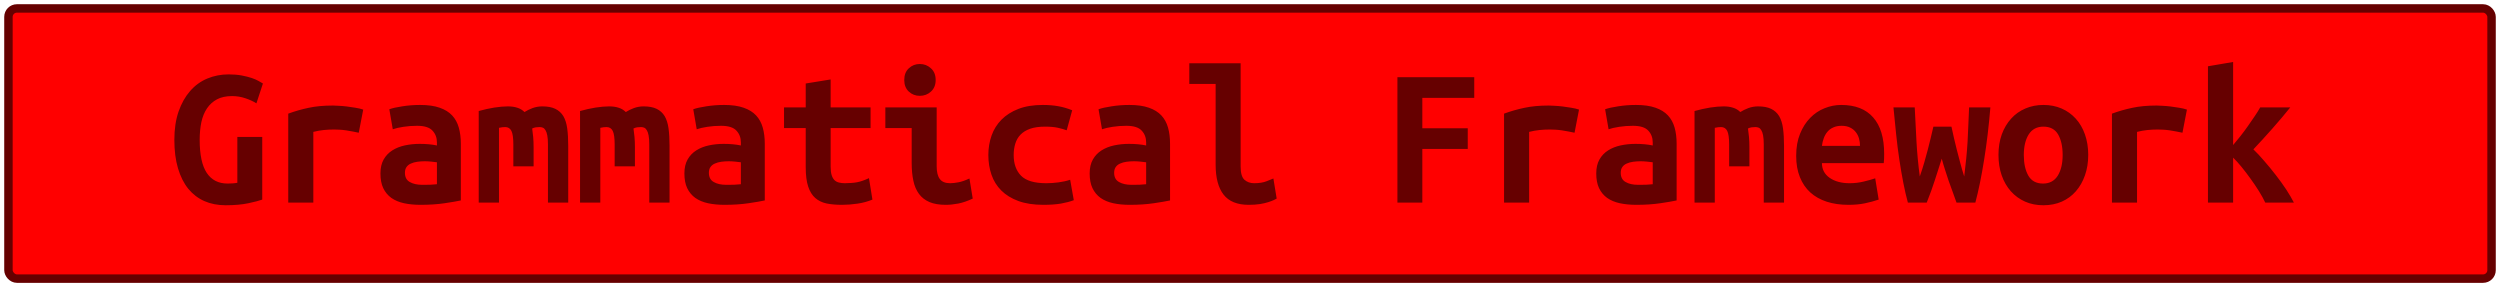<?xml version="1.0" encoding="UTF-8"?><svg height="34" width="296.1" version="1.1" xmlns="http://www.w3.org/2000/svg"><!--Created by Josélio de S. C. Júnior - 2021 - https://github.com/joseliojunior --><rect height="32" width="294.1" rx="1" ry="1" x="1" y="1" fill="#ff0000" stroke="#660000" stroke-width="1" /><g transform="translate(0, 12)"><path fill="#660000" d="M27.49-0.62L27.49-0.62Q26.43-0.62 25.71-0.24Q24.99 0.14 24.52 0.83Q24.06 1.51 23.85 2.46Q23.65 3.41 23.65 4.56L23.65 4.56Q23.65 7.22 24.49 8.48Q25.33 9.74 26.96 9.74L26.96 9.74Q27.22 9.74 27.54 9.72Q27.85 9.70 28.11 9.65L28.11 9.65L28.11 4.22L31.06 4.22L31.06 11.64Q30.54 11.83 29.42 12.07Q28.30 12.31 26.72 12.31L26.72 12.31Q25.33 12.31 24.21 11.82Q23.10 11.33 22.30 10.36Q21.51 9.38 21.08 7.93Q20.65 6.48 20.65 4.56L20.65 4.56Q20.65 2.66 21.15 1.21Q21.66-0.24 22.52-1.22Q23.38-2.21 24.56-2.70Q25.74-3.19 27.08-3.19L27.08-3.19Q27.94-3.19 28.63-3.06Q29.31-2.93 29.82-2.76Q30.32-2.59 30.64-2.40Q30.97-2.21 31.14-2.11L31.14-2.11L30.37 0.24Q29.84-0.10 29.07-0.36Q28.30-0.62 27.49-0.62ZM43.02 0.98L42.49 3.72Q42.20 3.65 41.80 3.58Q41.41 3.50 41 3.44Q40.59 3.38 40.21 3.36Q39.82 3.34 39.56 3.34L39.56 3.34Q38.94 3.34 38.34 3.40Q37.74 3.46 37.11 3.62L37.11 3.62L37.11 12L34.14 12L34.14 1.46Q35.31 1.03 36.55 0.77Q37.78 0.50 39.44 0.50L39.44 0.50Q39.68 0.50 40.12 0.53Q40.57 0.55 41.07 0.61Q41.58 0.67 42.09 0.76Q42.61 0.84 43.02 0.98L43.02 0.98ZM50.02 9.89L50.02 9.89Q50.50 9.89 50.96 9.88Q51.42 9.86 51.75 9.82L51.75 9.82L51.75 7.22Q51.46 7.18 51.06 7.14Q50.65 7.10 50.31 7.10L50.31 7.10Q49.86 7.10 49.42 7.16Q48.99 7.22 48.67 7.37Q48.34 7.51 48.15 7.78Q47.96 8.04 47.96 8.47L47.96 8.47Q47.96 9.24 48.54 9.56Q49.11 9.89 50.02 9.89ZM49.76 0.43L49.76 0.43Q51.15 0.43 52.08 0.76Q53 1.08 53.55 1.67Q54.10 2.26 54.34 3.11Q54.58 3.96 54.58 5.02L54.58 5.02L54.58 11.74Q53.94 11.88 52.66 12.07Q51.39 12.26 49.81 12.26L49.81 12.26Q48.73 12.26 47.85 12.07Q46.98 11.88 46.35 11.44Q45.73 10.99 45.39 10.28Q45.06 9.58 45.06 8.54L45.06 8.54Q45.06 7.56 45.44 6.89Q45.82 6.22 46.47 5.81Q47.12 5.40 47.96 5.22Q48.80 5.04 49.71 5.04L49.71 5.04Q50.86 5.04 51.75 5.23L51.75 5.23L51.75 4.87Q51.75 4.03 51.22 3.47Q50.70 2.90 49.40 2.90L49.40 2.90Q48.56 2.90 47.78 3.02Q47 3.14 46.52 3.31L46.52 3.31L46.11 0.94Q46.66 0.74 47.67 0.59Q48.68 0.43 49.76 0.43ZM64.23 0.60L64.23 0.60Q65.17 0.60 65.77 0.89Q66.37 1.18 66.72 1.75Q67.06 2.33 67.18 3.20Q67.30 4.08 67.30 5.26L67.30 5.26L67.30 12L64.90 12L64.90 5.11Q64.90 4.44 64.82 4.03Q64.74 3.62 64.60 3.41Q64.47 3.19 64.29 3.12Q64.11 3.05 63.92 3.05L63.92 3.05Q63.70 3.05 63.46 3.08Q63.22 3.12 63.03 3.22L63.03 3.22Q63.10 3.67 63.15 4.22Q63.20 4.78 63.20 5.45L63.20 5.45L63.20 7.70L60.80 7.70L60.80 5.11Q60.80 3.96 60.57 3.50Q60.34 3.05 59.84 3.05L59.84 3.05Q59.70 3.05 59.49 3.07Q59.29 3.10 59.10 3.14L59.10 3.14L59.10 12L56.70 12L56.70 1.15Q57.63 0.89 58.54 0.74Q59.46 0.60 60.15 0.60L60.15 0.60Q60.78 0.60 61.27 0.76Q61.76 0.91 62.12 1.27L62.12 1.27Q62.53 1.01 63.08 0.80Q63.63 0.60 64.23 0.60ZM76.23 0.60L76.23 0.60Q77.17 0.60 77.77 0.89Q78.37 1.18 78.72 1.75Q79.06 2.33 79.18 3.20Q79.30 4.08 79.30 5.26L79.30 5.26L79.30 12L76.90 12L76.90 5.11Q76.90 4.44 76.82 4.03Q76.74 3.62 76.60 3.41Q76.47 3.19 76.29 3.12Q76.11 3.05 75.92 3.05L75.92 3.05Q75.70 3.05 75.46 3.08Q75.22 3.12 75.03 3.22L75.03 3.22Q75.10 3.67 75.15 4.22Q75.20 4.78 75.20 5.45L75.20 5.45L75.20 7.70L72.80 7.70L72.80 5.11Q72.80 3.96 72.57 3.50Q72.34 3.05 71.84 3.05L71.84 3.05Q71.70 3.05 71.49 3.07Q71.29 3.10 71.10 3.14L71.10 3.14L71.10 12L68.70 12L68.70 1.15Q69.63 0.89 70.54 0.74Q71.46 0.60 72.15 0.60L72.15 0.60Q72.78 0.60 73.27 0.76Q73.76 0.91 74.12 1.27L74.12 1.27Q74.53 1.01 75.08 0.80Q75.63 0.60 76.23 0.60ZM86.02 9.89L86.02 9.89Q86.50 9.89 86.96 9.88Q87.42 9.86 87.75 9.82L87.75 9.82L87.75 7.22Q87.46 7.18 87.06 7.14Q86.65 7.10 86.31 7.10L86.31 7.10Q85.86 7.10 85.42 7.16Q84.99 7.22 84.67 7.37Q84.34 7.51 84.15 7.78Q83.96 8.04 83.96 8.47L83.96 8.47Q83.96 9.24 84.54 9.56Q85.11 9.89 86.02 9.89ZM85.76 0.43L85.76 0.43Q87.15 0.43 88.08 0.76Q89 1.08 89.55 1.67Q90.10 2.26 90.34 3.11Q90.58 3.96 90.58 5.02L90.58 5.02L90.58 11.74Q89.94 11.88 88.66 12.07Q87.39 12.26 85.81 12.26L85.81 12.26Q84.73 12.26 83.85 12.07Q82.98 11.88 82.35 11.44Q81.73 10.99 81.39 10.28Q81.06 9.58 81.06 8.54L81.06 8.54Q81.06 7.56 81.44 6.89Q81.82 6.22 82.47 5.81Q83.12 5.40 83.96 5.22Q84.80 5.04 85.71 5.04L85.71 5.04Q86.86 5.04 87.75 5.23L87.75 5.23L87.75 4.87Q87.75 4.03 87.22 3.47Q86.70 2.90 85.40 2.90L85.40 2.90Q84.56 2.90 83.78 3.02Q83 3.14 82.52 3.31L82.52 3.31L82.11 0.94Q82.66 0.74 83.67 0.59Q84.68 0.43 85.76 0.43ZM95.43 7.80L95.43 3.17L92.86 3.17L92.86 0.72L95.43 0.72L95.43-2.11L98.38-2.59L98.38 0.72L103.11 0.72L103.11 3.17L98.38 3.17L98.38 7.73Q98.38 8.35 98.50 8.74Q98.62 9.12 98.84 9.34Q99.06 9.55 99.37 9.62Q99.68 9.70 100.06 9.70L100.06 9.70Q100.47 9.70 100.82 9.67Q101.17 9.65 101.49 9.59Q101.82 9.53 102.16 9.41Q102.51 9.29 102.92 9.10L102.92 9.10L103.33 11.64Q102.51 11.98 101.56 12.12Q100.62 12.26 99.73 12.26L99.73 12.26Q98.70 12.26 97.90 12.10Q97.11 11.93 96.56 11.45Q96.01 10.97 95.72 10.09Q95.43 9.22 95.43 7.80L95.43 7.80ZM110.82-2.52L110.82-2.52Q110.82-1.66 110.26-1.15Q109.71-0.65 108.94-0.65L108.94-0.65Q108.18-0.65 107.64-1.15Q107.10-1.66 107.10-2.52L107.10-2.52Q107.10-3.41 107.64-3.91Q108.18-4.42 108.94-4.42L108.94-4.42Q109.71-4.42 110.26-3.91Q110.82-3.41 110.82-2.52ZM114.82 9.14L115.21 11.52Q114.30 11.95 113.49 12.11Q112.69 12.26 112.02 12.26L112.02 12.26Q110.86 12.26 110.08 11.93Q109.30 11.59 108.84 10.96Q108.37 10.32 108.18 9.41Q107.98 8.50 107.98 7.32L107.98 7.32L107.98 3.17L104.86 3.17L104.86 0.72L110.94 0.72L110.94 7.70Q110.94 8.71 111.31 9.20Q111.68 9.70 112.54 9.70L112.54 9.70Q112.95 9.70 113.53 9.59Q114.10 9.48 114.82 9.14L114.82 9.14ZM117.06 6.36L117.06 6.36Q117.06 5.14 117.44 4.06Q117.82 2.98 118.62 2.17Q119.41 1.37 120.62 0.90Q121.83 0.43 123.51 0.43L123.51 0.43Q124.52 0.43 125.34 0.58Q126.15 0.72 126.99 1.06L126.99 1.06L126.34 3.43Q125.86 3.26 125.28 3.13Q124.69 3 123.78 3L123.78 3Q122.72 3 122.01 3.25Q121.30 3.50 120.87 3.95Q120.44 4.39 120.25 5.02Q120.06 5.64 120.06 6.36L120.06 6.36Q120.06 7.92 120.93 8.81Q121.81 9.70 123.92 9.70L123.92 9.70Q124.62 9.70 125.37 9.60Q126.13 9.50 126.75 9.29L126.75 9.29L127.18 11.71Q126.56 11.95 125.67 12.11Q124.78 12.26 123.58 12.26L123.58 12.26Q121.86 12.26 120.62 11.81Q119.38 11.35 118.59 10.56Q117.80 9.77 117.43 8.69Q117.06 7.61 117.06 6.36ZM134.02 9.89L134.02 9.89Q134.50 9.89 134.96 9.88Q135.42 9.86 135.75 9.82L135.75 9.82L135.75 7.22Q135.46 7.18 135.06 7.14Q134.65 7.10 134.31 7.10L134.31 7.10Q133.86 7.10 133.42 7.16Q132.99 7.22 132.67 7.37Q132.34 7.51 132.15 7.78Q131.96 8.04 131.96 8.47L131.96 8.47Q131.96 9.24 132.54 9.56Q133.11 9.89 134.02 9.89ZM133.76 0.43L133.76 0.43Q135.15 0.43 136.08 0.76Q137 1.08 137.55 1.67Q138.10 2.26 138.34 3.11Q138.58 3.96 138.58 5.02L138.58 5.02L138.58 11.74Q137.94 11.88 136.66 12.07Q135.39 12.26 133.81 12.26L133.81 12.26Q132.73 12.26 131.85 12.07Q130.98 11.88 130.35 11.44Q129.73 10.99 129.39 10.28Q129.06 9.58 129.06 8.54L129.06 8.54Q129.06 7.56 129.44 6.89Q129.82 6.22 130.47 5.81Q131.12 5.40 131.96 5.22Q132.80 5.04 133.71 5.04L133.71 5.04Q134.86 5.04 135.75 5.23L135.75 5.23L135.75 4.87Q135.75 4.03 135.22 3.47Q134.70 2.90 133.40 2.90L133.40 2.90Q132.56 2.90 131.78 3.02Q131 3.14 130.52 3.31L130.52 3.31L130.11 0.94Q130.66 0.74 131.67 0.59Q132.68 0.43 133.76 0.43ZM150.82 9.14L151.21 11.52Q151.14 11.57 150.88 11.69Q150.63 11.81 150.22 11.94Q149.82 12.07 149.23 12.17Q148.64 12.26 147.90 12.26L147.90 12.26Q145.86 12.26 144.92 11.05Q143.98 9.84 143.98 7.51L143.98 7.51L143.98-2.06L140.86-2.06L140.86-4.51L146.94-4.51L146.94 7.73Q146.94 8.88 147.39 9.29Q147.85 9.70 148.54 9.70L148.54 9.70Q149.43 9.70 150.03 9.46Q150.63 9.22 150.82 9.14L150.82 9.14ZM168.46 12L165.51 12L165.51-2.86L174.61-2.86L174.61-0.41L168.46-0.41L168.46 3.19L173.84 3.19L173.84 5.64L168.46 5.64L168.46 12ZM187.02 0.98L186.49 3.72Q186.20 3.65 185.80 3.58Q185.41 3.50 185 3.44Q184.59 3.38 184.21 3.36Q183.82 3.34 183.56 3.34L183.56 3.34Q182.94 3.34 182.34 3.40Q181.74 3.46 181.11 3.62L181.11 3.62L181.11 12L178.14 12L178.14 1.46Q179.31 1.03 180.55 0.77Q181.78 0.50 183.44 0.50L183.44 0.50Q183.68 0.50 184.12 0.53Q184.57 0.55 185.07 0.61Q185.58 0.67 186.09 0.76Q186.61 0.84 187.02 0.98L187.02 0.98ZM194.02 9.89L194.02 9.89Q194.50 9.89 194.96 9.88Q195.42 9.86 195.75 9.82L195.75 9.82L195.75 7.22Q195.46 7.18 195.06 7.14Q194.65 7.10 194.31 7.10L194.31 7.10Q193.86 7.10 193.42 7.16Q192.99 7.22 192.67 7.37Q192.34 7.51 192.15 7.78Q191.96 8.04 191.96 8.47L191.96 8.47Q191.96 9.24 192.54 9.56Q193.11 9.89 194.02 9.89ZM193.76 0.43L193.76 0.43Q195.15 0.43 196.08 0.76Q197 1.08 197.55 1.67Q198.10 2.26 198.34 3.11Q198.58 3.96 198.58 5.02L198.58 5.02L198.58 11.74Q197.94 11.88 196.66 12.07Q195.39 12.26 193.81 12.26L193.81 12.26Q192.73 12.26 191.85 12.07Q190.98 11.88 190.35 11.44Q189.73 10.99 189.39 10.28Q189.06 9.58 189.06 8.54L189.06 8.54Q189.06 7.56 189.44 6.89Q189.82 6.22 190.47 5.81Q191.12 5.40 191.96 5.22Q192.80 5.04 193.71 5.04L193.71 5.04Q194.86 5.04 195.75 5.23L195.75 5.23L195.75 4.87Q195.75 4.03 195.22 3.47Q194.70 2.90 193.40 2.90L193.40 2.90Q192.56 2.90 191.78 3.02Q191 3.14 190.52 3.31L190.52 3.31L190.11 0.94Q190.66 0.74 191.67 0.59Q192.68 0.43 193.76 0.43ZM208.23 0.60L208.23 0.60Q209.17 0.60 209.77 0.89Q210.37 1.18 210.72 1.75Q211.06 2.33 211.18 3.20Q211.30 4.08 211.30 5.26L211.30 5.26L211.30 12L208.90 12L208.90 5.11Q208.90 4.44 208.82 4.03Q208.74 3.62 208.60 3.41Q208.47 3.19 208.29 3.12Q208.11 3.05 207.92 3.05L207.92 3.05Q207.70 3.05 207.46 3.08Q207.22 3.12 207.03 3.22L207.03 3.22Q207.10 3.67 207.15 4.22Q207.20 4.78 207.20 5.45L207.20 5.45L207.20 7.70L204.80 7.70L204.80 5.11Q204.80 3.96 204.57 3.50Q204.34 3.05 203.84 3.05L203.84 3.05Q203.70 3.05 203.49 3.07Q203.29 3.10 203.10 3.14L203.10 3.14L203.10 12L200.70 12L200.70 1.15Q201.63 0.89 202.54 0.74Q203.46 0.60 204.15 0.60L204.15 0.60Q204.78 0.60 205.27 0.76Q205.76 0.91 206.12 1.27L206.12 1.27Q206.53 1.01 207.08 0.80Q207.63 0.60 208.23 0.60ZM212.74 6.46L212.74 6.46Q212.74 4.97 213.20 3.84Q213.66 2.71 214.40 1.96Q215.14 1.20 216.10 0.82Q217.06 0.43 218.07 0.43L218.07 0.43Q220.57 0.43 221.86 1.91Q223.16 3.38 223.16 6.22L223.16 6.22Q223.16 6.50 223.15 6.82Q223.14 7.13 223.11 7.32L223.11 7.32L215.79 7.32Q215.79 8.42 216.70 9.06Q217.62 9.70 219.06 9.70L219.06 9.70Q219.94 9.70 220.75 9.50Q221.55 9.31 222.10 9.12L222.10 9.12L222.51 11.64Q221.74 11.90 220.88 12.08Q220.02 12.26 218.94 12.26L218.94 12.26Q217.50 12.26 216.36 11.89Q215.22 11.52 214.41 10.79Q213.61 10.06 213.18 8.98Q212.74 7.90 212.74 6.46ZM215.79 5.28L220.30 5.28Q220.30 4.82 220.18 4.40Q220.06 3.98 219.80 3.65Q219.54 3.31 219.13 3.11Q218.72 2.90 218.12 2.90L218.12 2.90Q217.54 2.90 217.12 3.10Q216.70 3.29 216.43 3.62Q216.15 3.96 216.00 4.39Q215.84 4.82 215.79 5.28L215.79 5.28ZM233.96 12L231.73 12Q231.46 11.26 231.24 10.63Q231.01 10.01 230.80 9.42Q230.60 8.83 230.40 8.20Q230.19 7.56 229.98 6.79L229.98 6.79Q229.74 7.56 229.54 8.17Q229.35 8.78 229.15 9.38Q228.94 9.98 228.73 10.61Q228.51 11.23 228.20 12L228.20 12L225.97 12Q225.68 10.94 225.43 9.66Q225.18 8.38 224.96 6.92Q224.74 5.47 224.58 3.91Q224.41 2.35 224.26 0.72L224.26 0.72L226.78 0.72Q226.88 2.81 226.99 4.80Q227.10 6.79 227.38 8.90L227.38 8.90Q227.70 7.99 227.92 7.21Q228.15 6.43 228.33 5.72Q228.51 5.02 228.67 4.36Q228.82 3.70 228.99 3L228.99 3L231.13 3Q231.27 3.70 231.43 4.36Q231.58 5.02 231.76 5.72Q231.94 6.43 232.15 7.21Q232.35 7.99 232.64 8.90L232.64 8.90Q232.78 7.80 232.88 6.79Q232.98 5.78 233.04 4.79Q233.10 3.79 233.13 2.80Q233.17 1.80 233.22 0.72L233.22 0.72L235.74 0.72Q235.47 4.01 235.00 6.91Q234.54 9.82 233.96 12L233.96 12ZM247.33 6.34L247.33 6.34Q247.33 7.68 246.94 8.77Q246.56 9.86 245.86 10.66Q245.17 11.45 244.20 11.88Q243.22 12.31 242.02 12.31L242.02 12.31Q240.82 12.31 239.85 11.88Q238.88 11.45 238.17 10.66Q237.46 9.86 237.08 8.77Q236.70 7.68 236.70 6.34L236.70 6.34Q236.70 5.02 237.09 3.92Q237.49 2.83 238.20 2.05Q238.90 1.27 239.89 0.85Q240.87 0.43 242.02 0.43L242.02 0.43Q243.20 0.43 244.17 0.85Q245.14 1.27 245.85 2.05Q246.56 2.83 246.94 3.92Q247.33 5.02 247.33 6.34ZM239.70 6.36L239.70 6.36Q239.70 7.87 240.24 8.81Q240.78 9.74 241.98 9.74L241.98 9.74Q243.13 9.74 243.72 8.81Q244.30 7.87 244.30 6.36L244.30 6.36Q244.30 4.85 243.76 3.92Q243.22 3 242.02 3L242.02 3Q240.87 3 240.28 3.92Q239.70 4.85 239.70 6.36ZM259.02 0.98L258.49 3.72Q258.20 3.65 257.80 3.58Q257.41 3.50 257 3.44Q256.59 3.38 256.21 3.36Q255.82 3.34 255.56 3.34L255.56 3.34Q254.94 3.34 254.34 3.40Q253.74 3.46 253.11 3.62L253.11 3.62L253.11 12L250.14 12L250.14 1.46Q251.31 1.03 252.55 0.77Q253.78 0.50 255.44 0.50L255.44 0.50Q255.68 0.50 256.12 0.53Q256.57 0.55 257.07 0.61Q257.58 0.67 258.09 0.76Q258.61 0.84 259.02 0.98L259.02 0.98ZM264.49-4.66L264.49 5.18Q264.92 4.68 265.36 4.12Q265.81 3.55 266.23 2.95Q266.65 2.35 267.03 1.79Q267.42 1.22 267.70 0.72L267.70 0.72L271.26 0.72Q270.82 1.27 270.27 1.92Q269.72 2.57 269.13 3.24Q268.54 3.91 267.96 4.54Q267.37 5.16 266.89 5.69L266.89 5.69Q267.49 6.26 268.18 7.07Q268.88 7.87 269.55 8.74Q270.22 9.60 270.79 10.46Q271.35 11.33 271.69 12L271.69 12L268.30 12Q268.02 11.40 267.55 10.64Q267.08 9.89 266.55 9.16Q266.02 8.42 265.48 7.76Q264.94 7.10 264.49 6.67L264.49 6.67L264.49 12L261.51 12L261.51-4.15L264.49-4.66Z"/></g></svg>